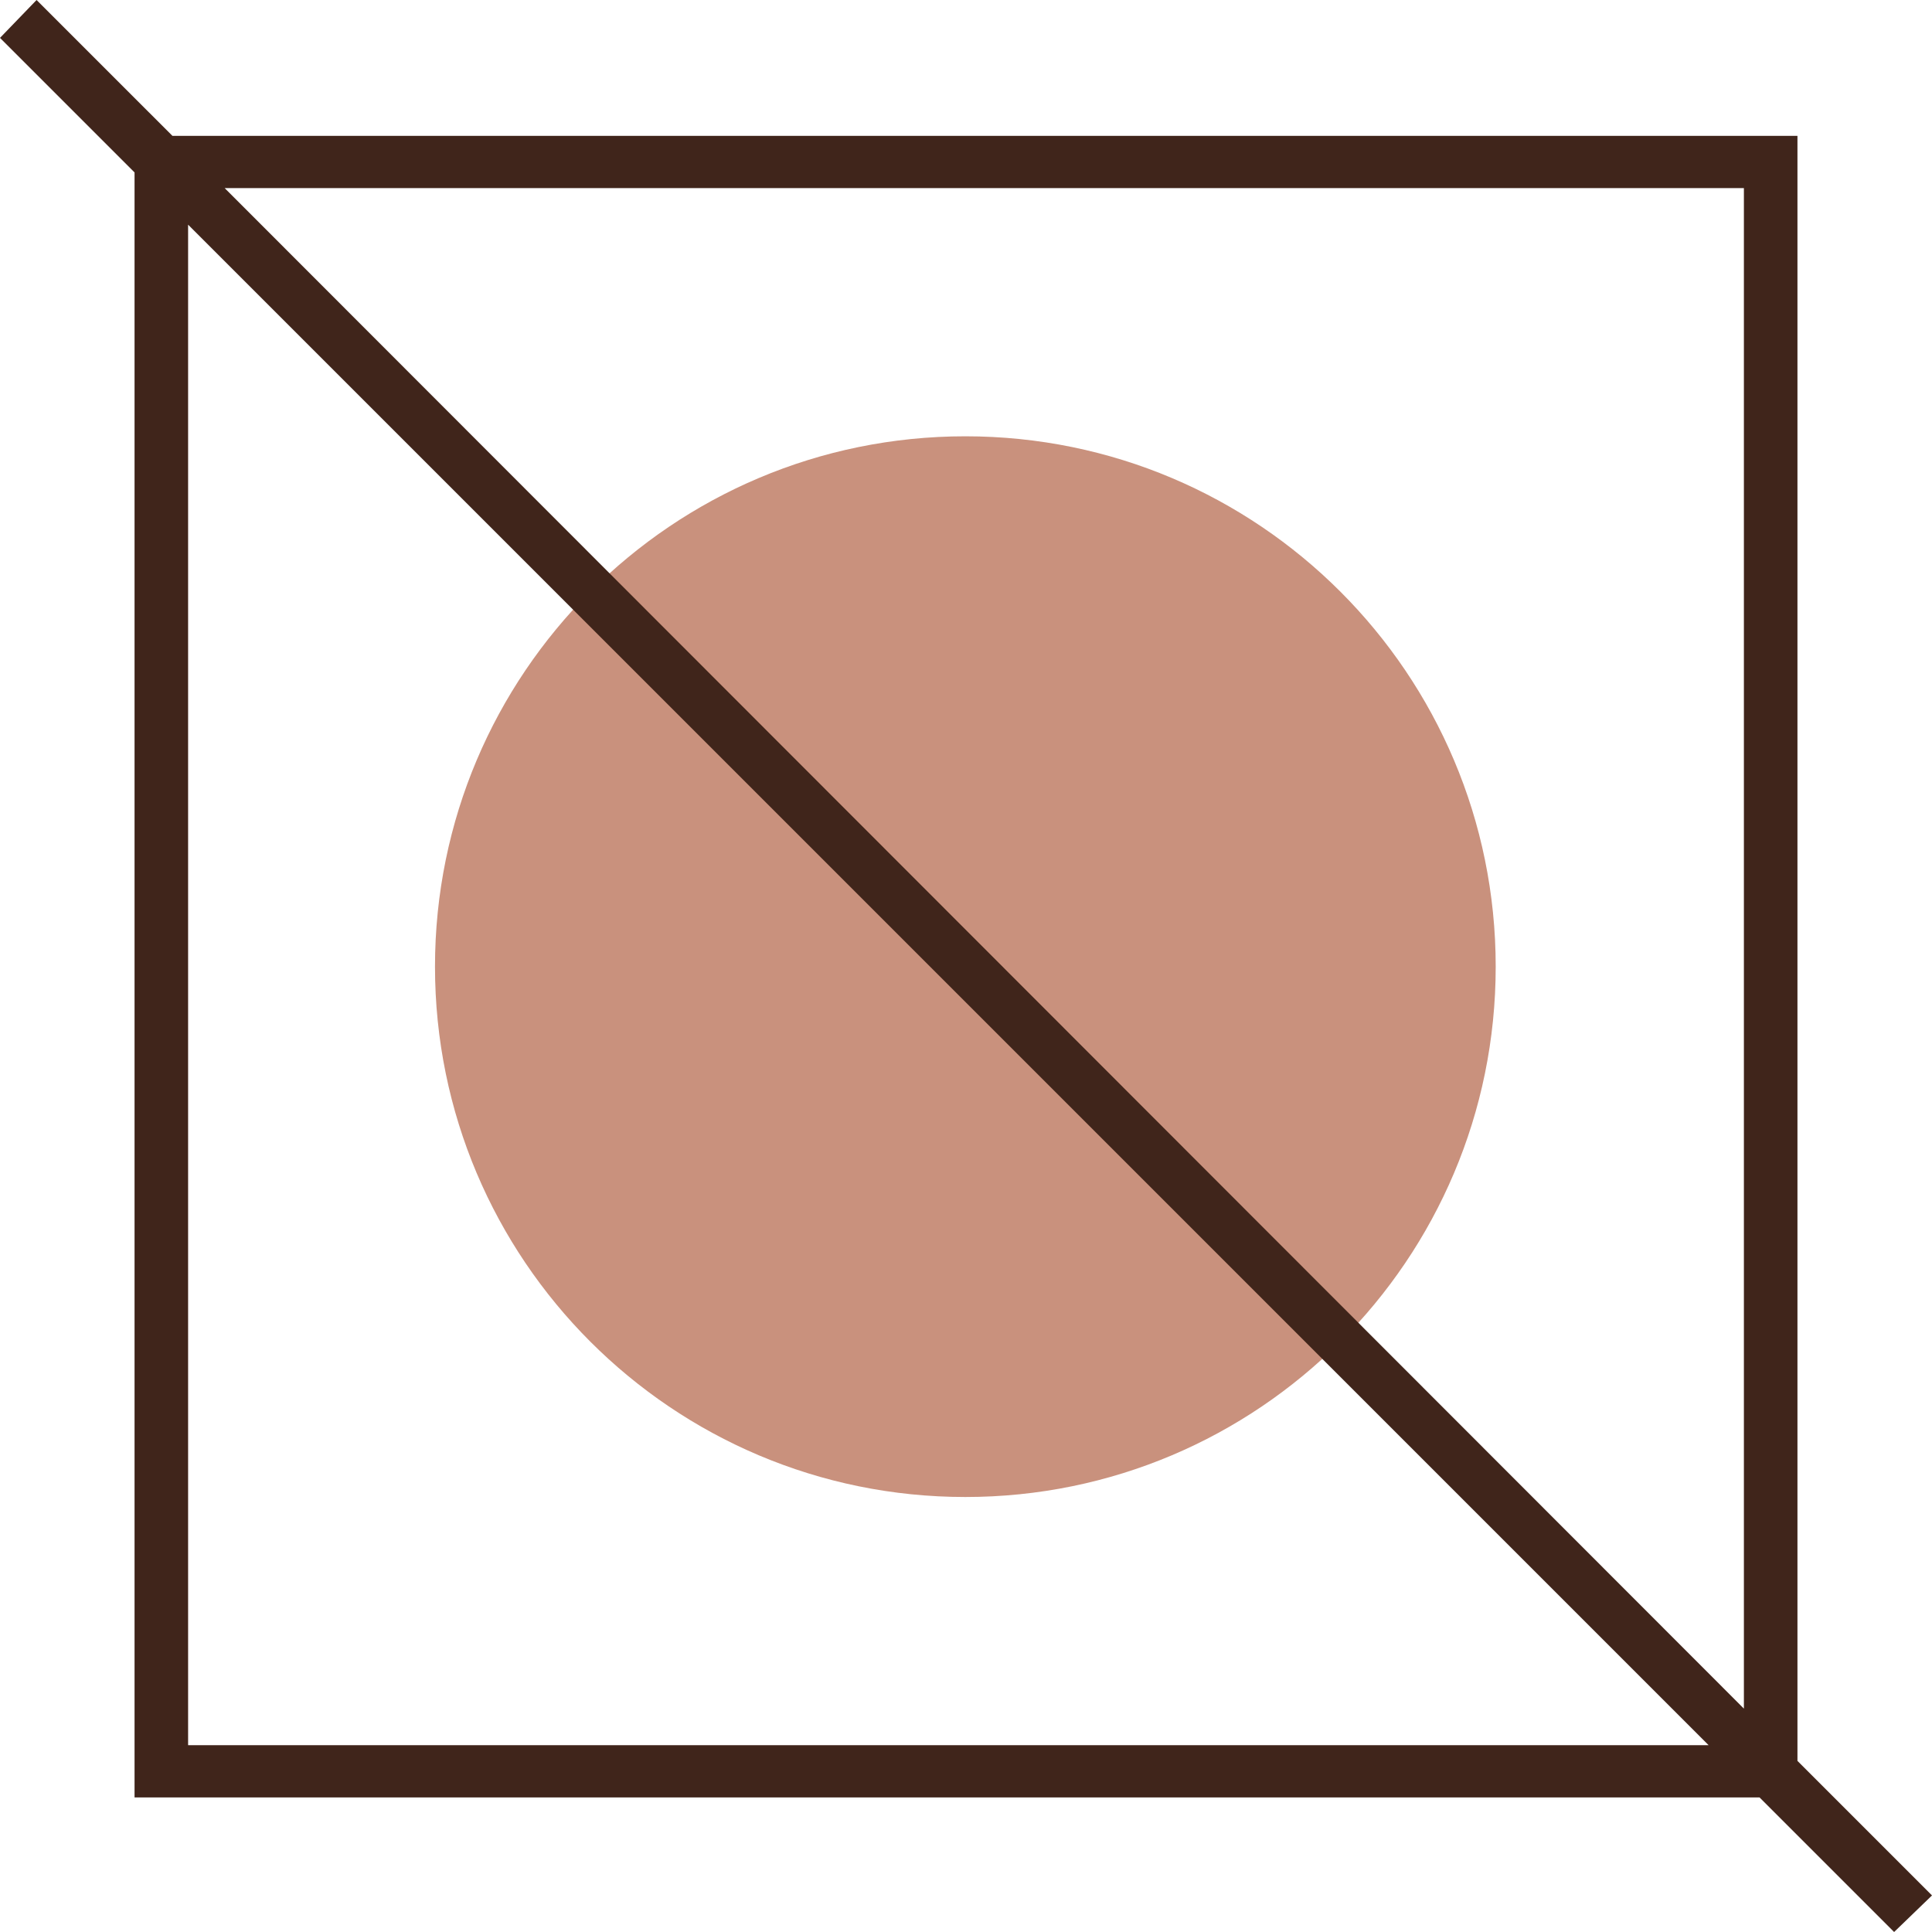 <svg preserveAspectRatio="xMidYMid meet" viewBox="29 30.5 147.9 147.9" height="64" width="64" xmlns="http://www.w3.org/2000/svg" aria-label="Homepage">
  <g>
    <path fill="#c9917d" d="M143.5 104.5c0 22.423-18.177 40.6-40.6 40.6-22.423 0-40.6-18.177-40.6-40.6 0-22.423 18.177-40.6 40.6-40.6 22.423 0 40.6 18.177 40.6 40.6z"></path>
    <path d="M176.9 175.6l-10.3-10.3V40.9H42.2L31.8 30.5 29 33.4l10.3 10.3v124.4h124.4l10.3 10.3 2.9-2.8zM162.5 44.9v116.4L46.2 44.9h116.3zM43.4 164.1V47.7l116.4 116.4H43.4z" fill="#40251B"></path>
  </g>
</svg>
